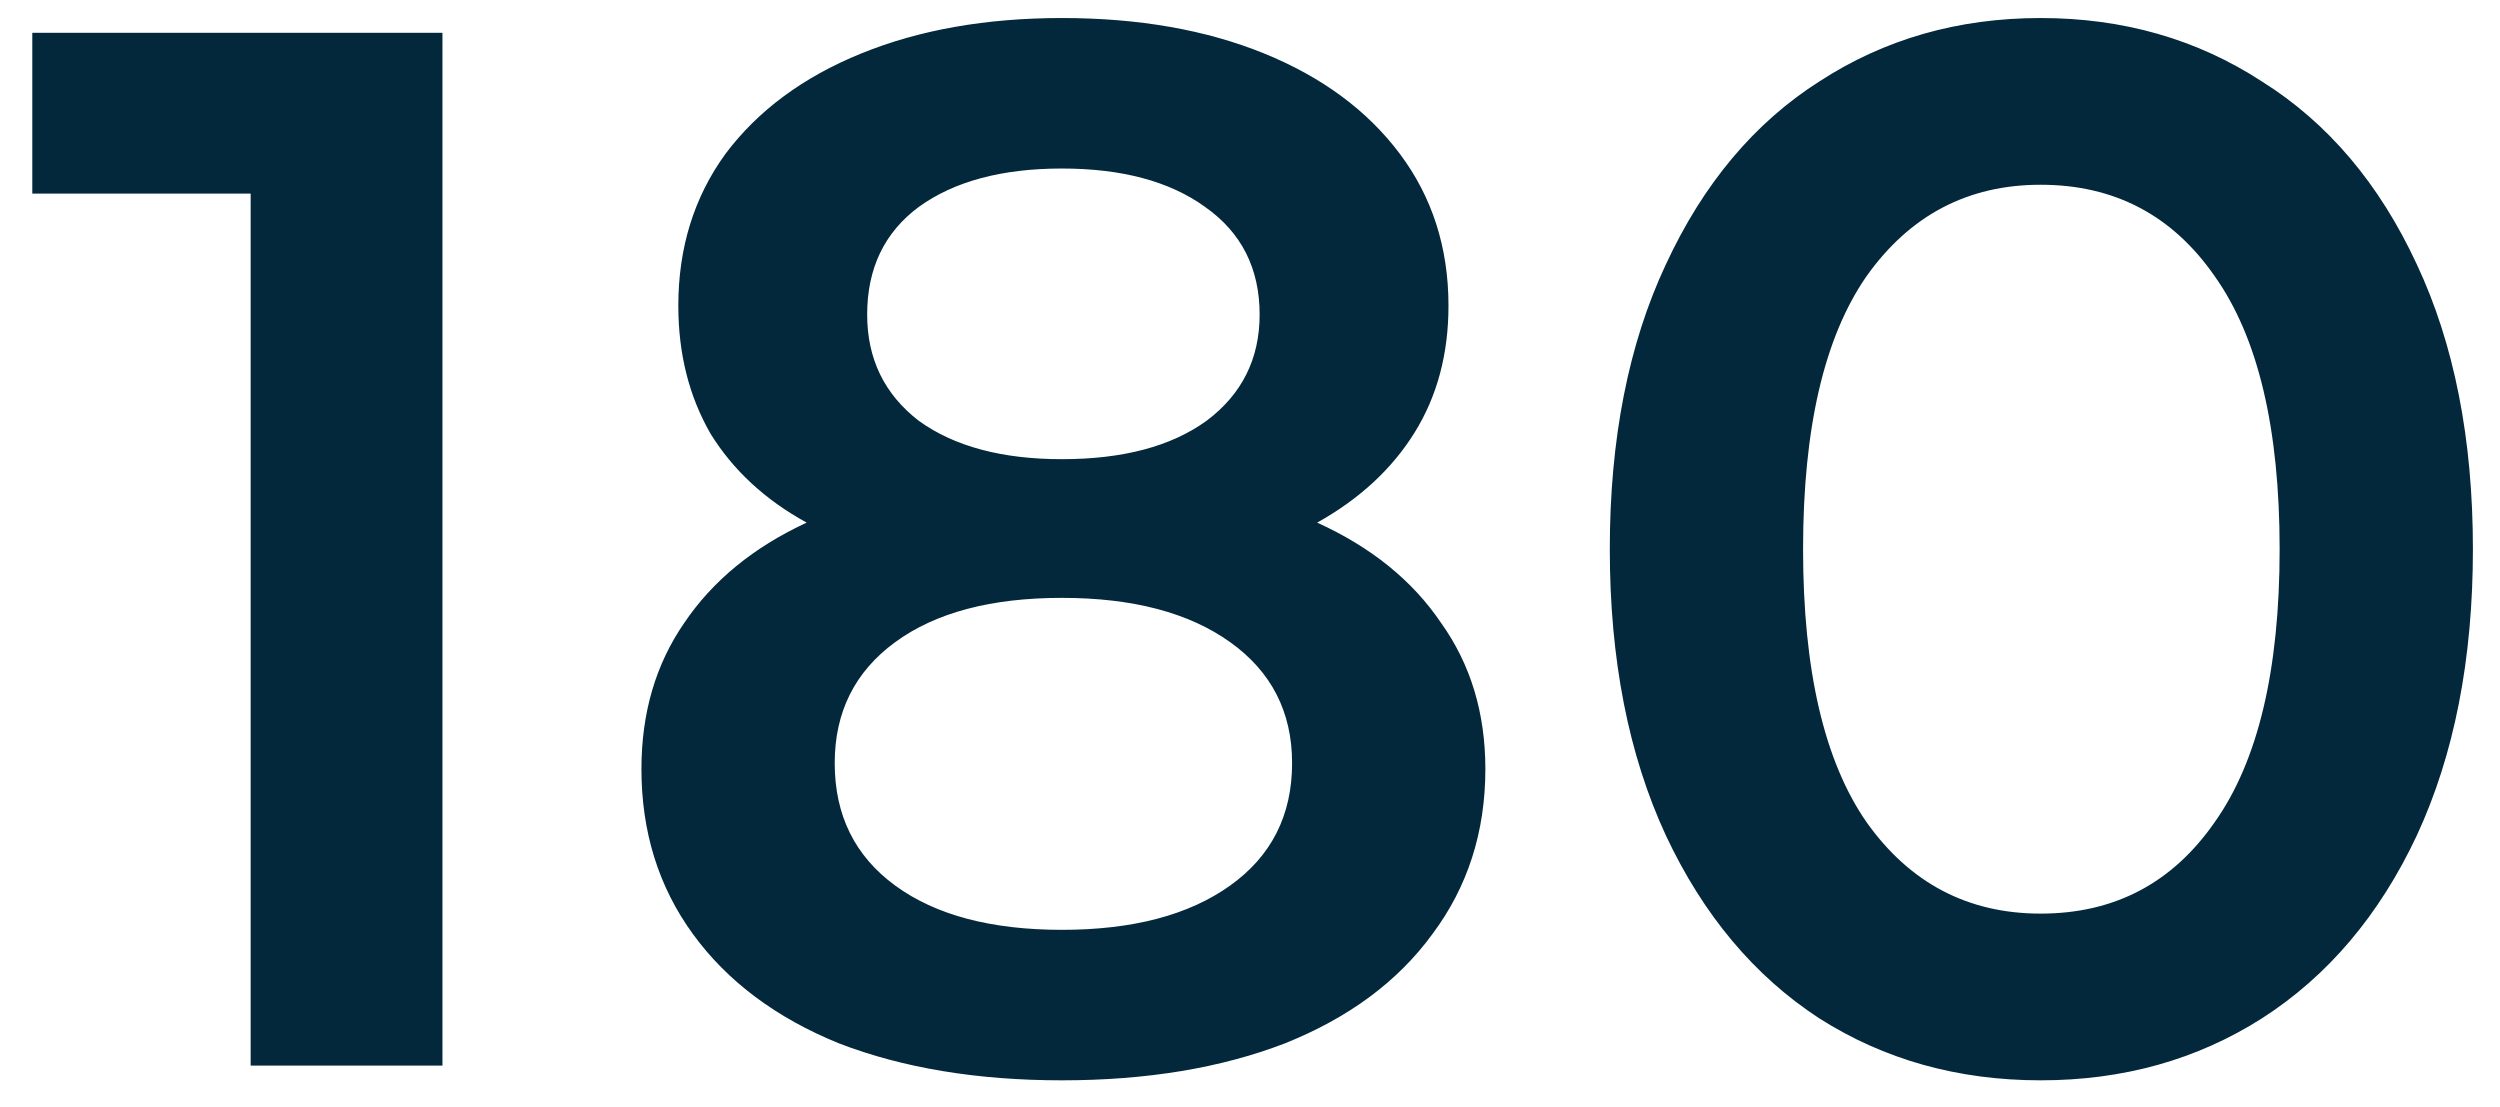 <svg width="61" height="27" viewBox="0 0 61 27" fill="none" xmlns="http://www.w3.org/2000/svg">
<path d="M10.796 0.8V26H6.116V4.724H0.788V0.8H10.796ZM32.139 12.752C33.459 13.352 34.467 14.168 35.163 15.2C35.883 16.208 36.243 17.396 36.243 18.764C36.243 20.3 35.811 21.644 34.947 22.796C34.107 23.948 32.907 24.836 31.347 25.46C29.787 26.06 27.975 26.36 25.911 26.36C23.847 26.36 22.035 26.06 20.475 25.46C18.939 24.836 17.751 23.948 16.911 22.796C16.071 21.644 15.651 20.3 15.651 18.764C15.651 17.396 15.999 16.208 16.695 15.2C17.391 14.168 18.387 13.352 19.683 12.752C18.675 12.2 17.895 11.48 17.343 10.592C16.815 9.68 16.551 8.636 16.551 7.46C16.551 6.044 16.935 4.808 17.703 3.752C18.495 2.696 19.599 1.88 21.015 1.304C22.431 0.728 24.063 0.44 25.911 0.44C27.783 0.44 29.427 0.728 30.843 1.304C32.259 1.88 33.363 2.696 34.155 3.752C34.947 4.808 35.343 6.044 35.343 7.46C35.343 8.636 35.067 9.668 34.515 10.556C33.963 11.444 33.171 12.176 32.139 12.752ZM25.911 4.112C24.447 4.112 23.283 4.424 22.419 5.048C21.579 5.672 21.159 6.548 21.159 7.676C21.159 8.756 21.579 9.62 22.419 10.268C23.283 10.892 24.447 11.204 25.911 11.204C27.399 11.204 28.575 10.892 29.439 10.268C30.303 9.62 30.735 8.756 30.735 7.676C30.735 6.548 30.291 5.672 29.403 5.048C28.539 4.424 27.375 4.112 25.911 4.112ZM25.911 22.688C27.639 22.688 29.007 22.328 30.015 21.608C31.023 20.888 31.527 19.892 31.527 18.62C31.527 17.372 31.023 16.388 30.015 15.668C29.007 14.948 27.639 14.588 25.911 14.588C24.183 14.588 22.827 14.948 21.843 15.668C20.859 16.388 20.367 17.372 20.367 18.62C20.367 19.892 20.859 20.888 21.843 21.608C22.827 22.328 24.183 22.688 25.911 22.688ZM49.791 26.36C47.775 26.36 45.975 25.856 44.391 24.848C42.807 23.816 41.559 22.328 40.647 20.384C39.735 18.416 39.279 16.088 39.279 13.4C39.279 10.712 39.735 8.396 40.647 6.452C41.559 4.484 42.807 2.996 44.391 1.988C45.975 0.956 47.775 0.44 49.791 0.44C51.807 0.44 53.607 0.956 55.191 1.988C56.799 2.996 58.059 4.484 58.971 6.452C59.883 8.396 60.339 10.712 60.339 13.4C60.339 16.088 59.883 18.416 58.971 20.384C58.059 22.328 56.799 23.816 55.191 24.848C53.607 25.856 51.807 26.36 49.791 26.36ZM49.791 22.292C51.591 22.292 53.007 21.548 54.039 20.06C55.095 18.572 55.623 16.352 55.623 13.4C55.623 10.448 55.095 8.228 54.039 6.74C53.007 5.252 51.591 4.508 49.791 4.508C48.015 4.508 46.599 5.252 45.543 6.74C44.511 8.228 43.995 10.448 43.995 13.4C43.995 16.352 44.511 18.572 45.543 20.06C46.599 21.548 48.015 22.292 49.791 22.292Z" fill="#03283C"/>
</svg>
